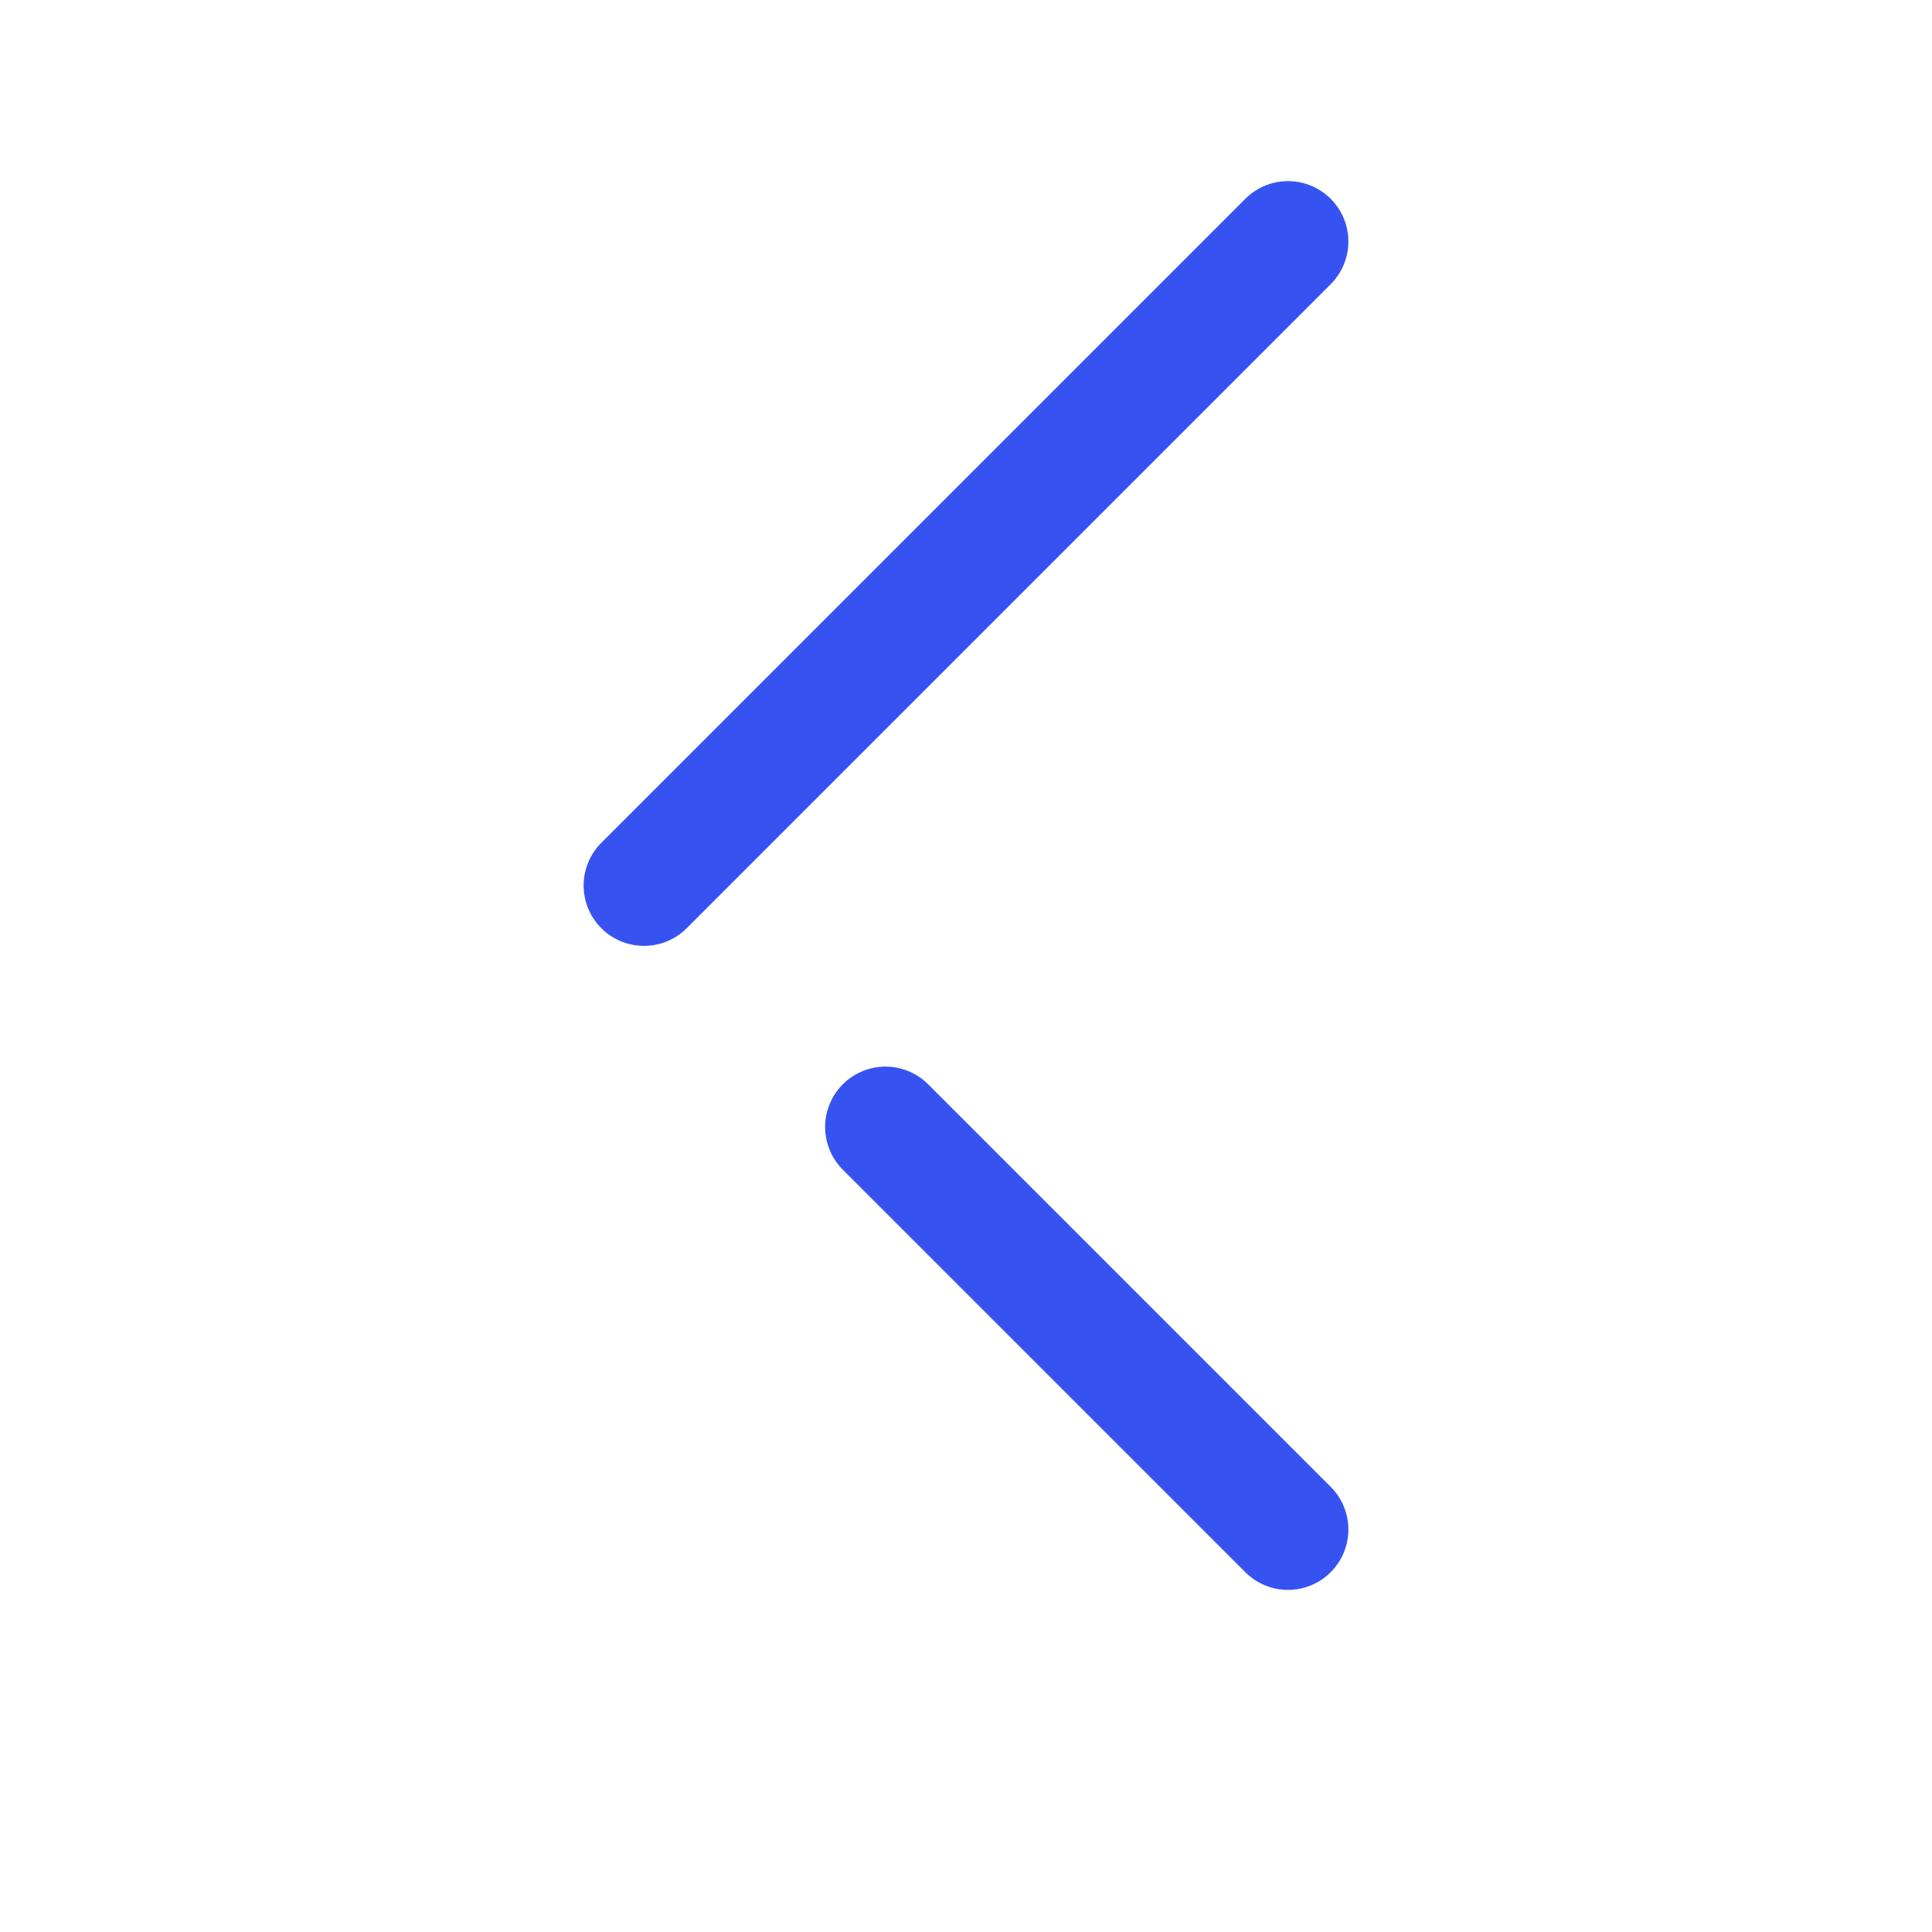 <svg width="24" height="24" viewBox="0 0 24 24" fill="none" xmlns="http://www.w3.org/2000/svg">
<path d="M16 3L8 11M16 19L11 14" stroke="#3653F2" stroke-width="1.5" stroke-linecap="round" stroke-linejoin="round"/>
</svg>
